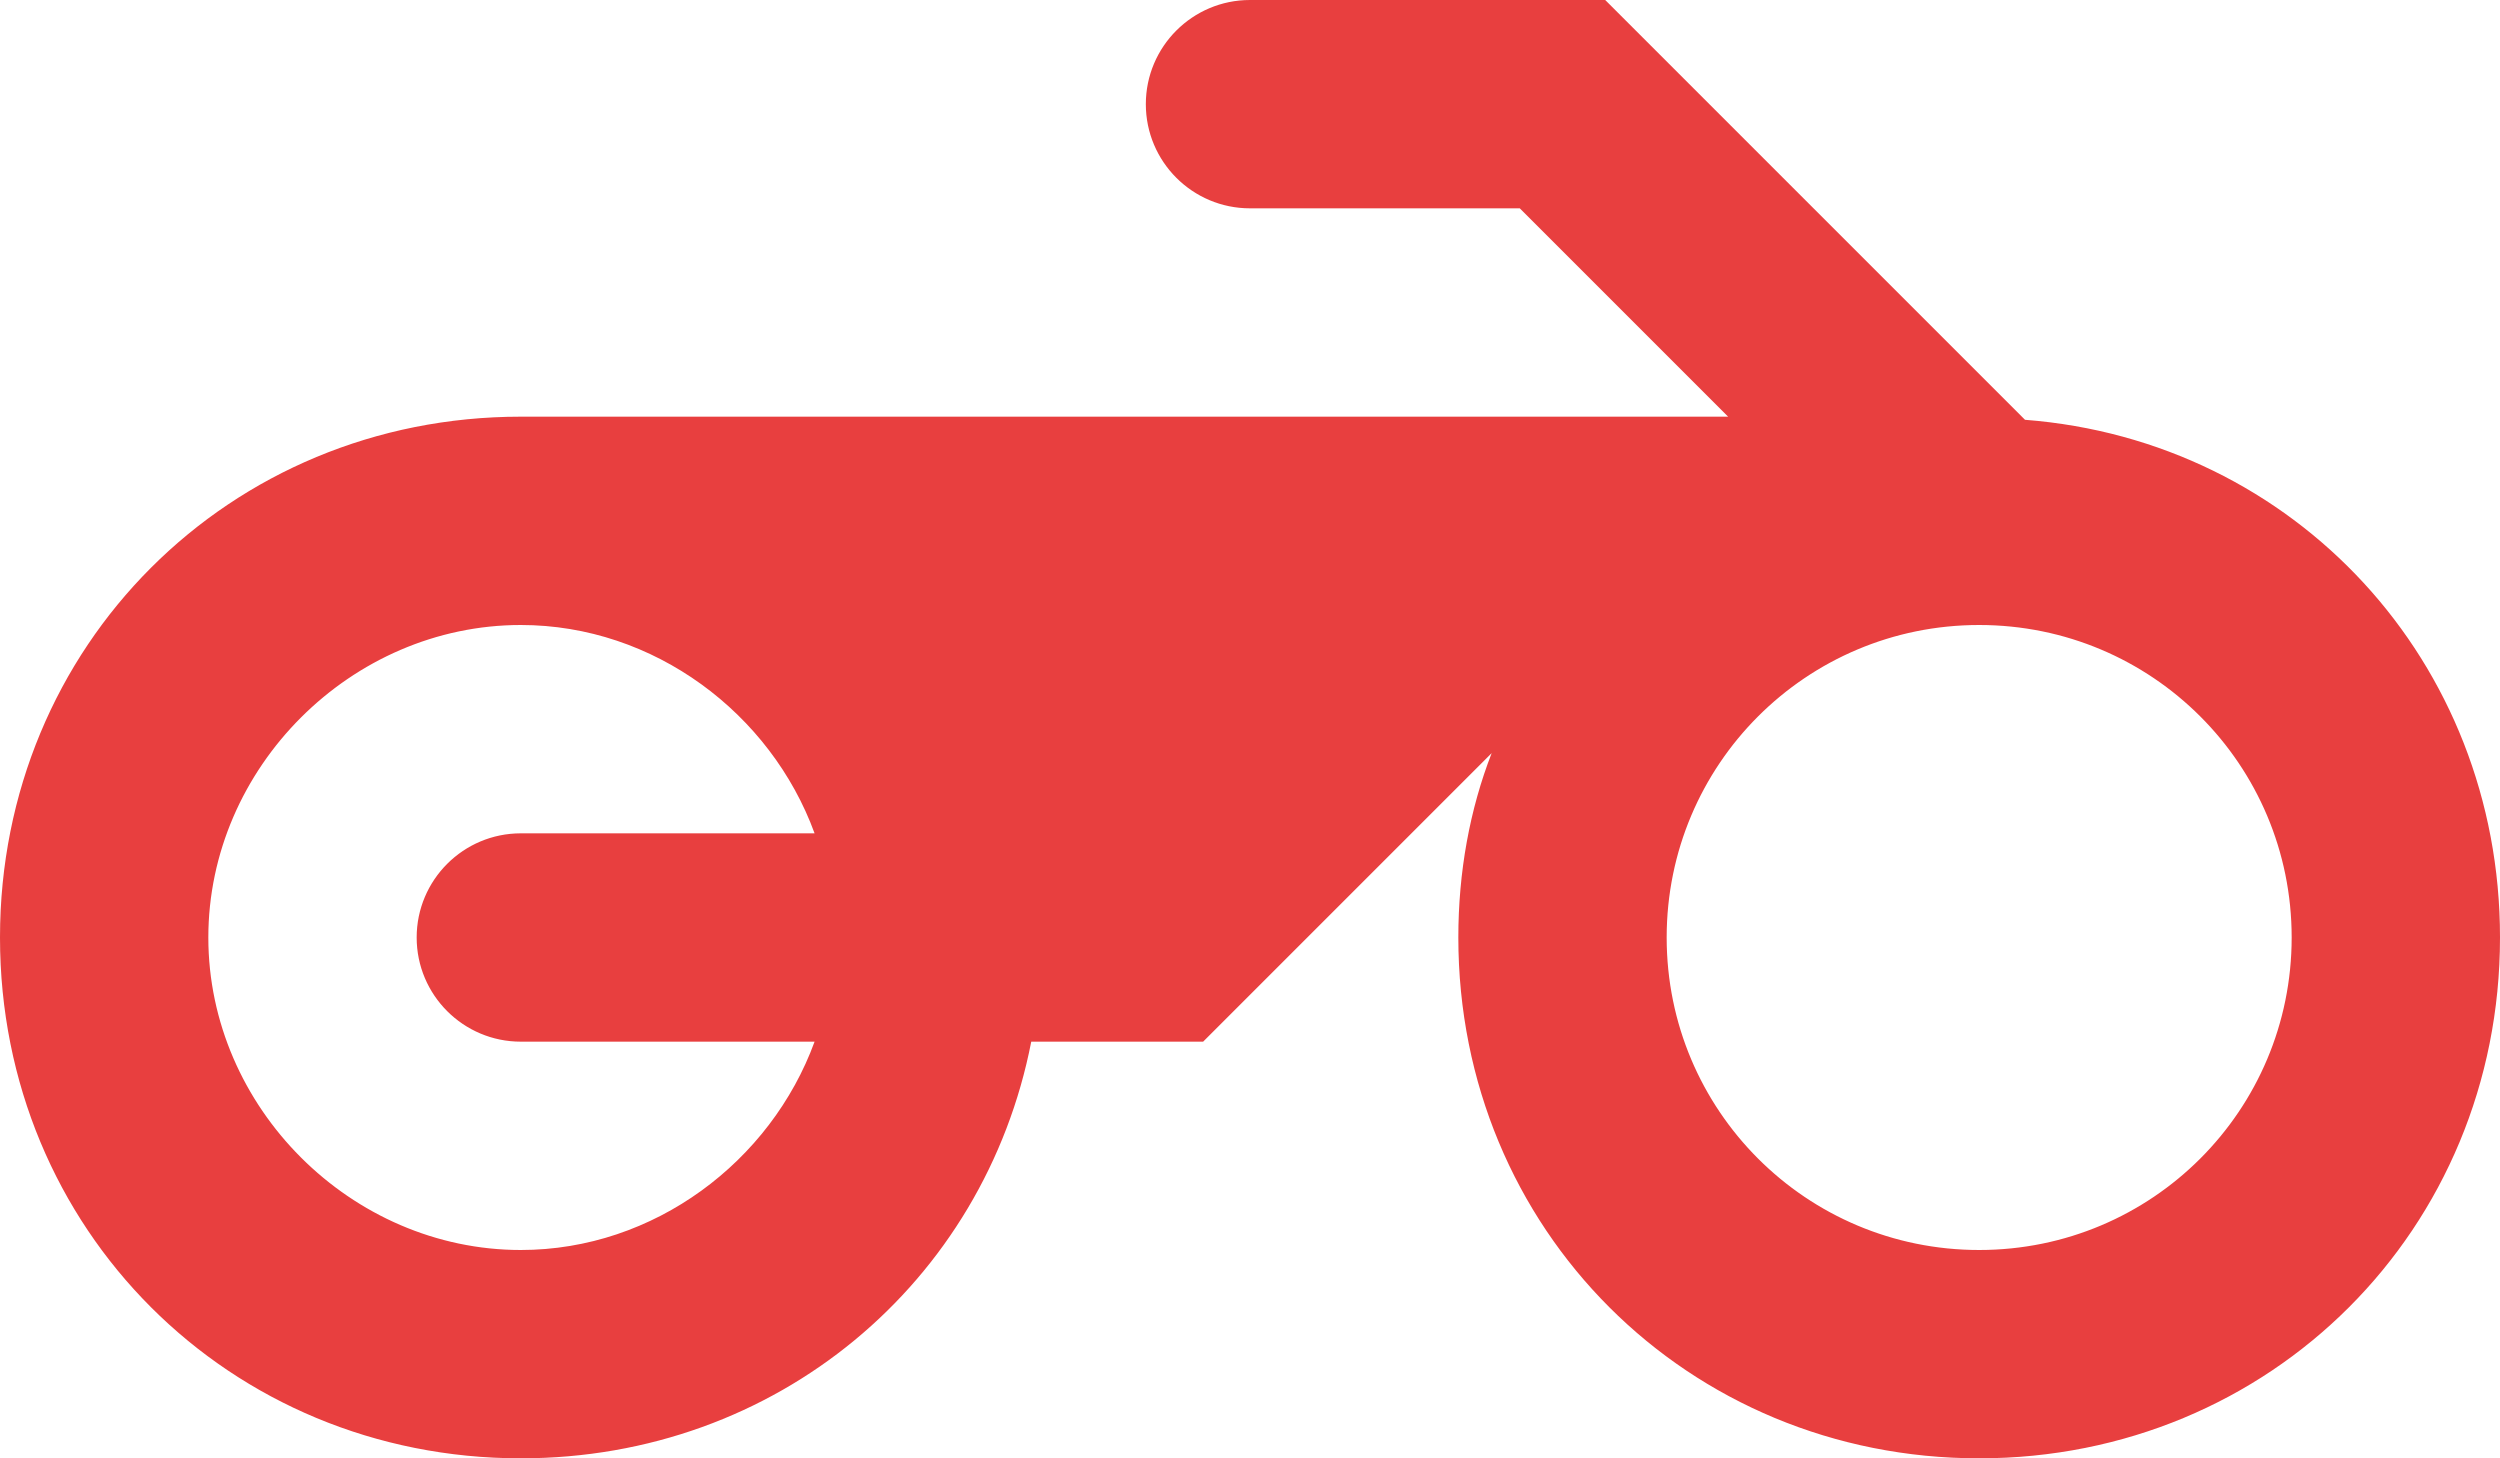 <?xml version="1.0" encoding="UTF-8"?>
<svg width="24px" height="14px" viewBox="0 0 24 14" version="1.1" xmlns="http://www.w3.org/2000/svg" xmlns:xlink="http://www.w3.org/1999/xlink">
    <title>Shape Copy</title>
    <g id="Page-1" stroke="none" stroke-width="1" fill="none" fill-rule="evenodd">
        <g id="My-Profile" transform="translate(-1063, -164)" fill="#e83f3f" fill-rule="nonzero">
            <g id="Right-Menu" transform="translate(1064, 112)">
                <path d="M18.44,56.03 L14.41,52 L11,52 C10.448,52 10,52.448 10,53 C10,53.552 10.448,54 11,54 L13.59,54 L13.59,54 L15.59,56 L4,56 C1.2,56 -1,58.2 -1,61 C-1,63.8 1.2,66 4,66 C6.46,66 8.45,64.31 8.9,62 L10.55,62 L13.32,59.23 C13.11,59.77 13,60.37 13,61 C13,63.8 15.2,66 18,66 C20.8,66 23,63.8 23,61 C23,58.35 21.03,56.23 18.44,56.03 Z M6.82,62 C6.4,63.15 5.28,64 4,64 C2.37,64 1,62.63 1,61 C1,59.37 2.37,58 4,58 C5.28,58 6.4,58.85 6.82,60 L4,60 C3.448,60 3,60.448 3,61 C3,61.552 3.448,62 4,62 L6.82,62 L6.82,62 Z M18,64 C16.34,64 15,62.66 15,61 C15,59.34 16.34,58 18,58 C19.66,58 21,59.34 21,61 C21,62.66 19.66,64 18,64 Z" id="Shape-Copy"></path>
            </g>
        </g>
    </g>
</svg>